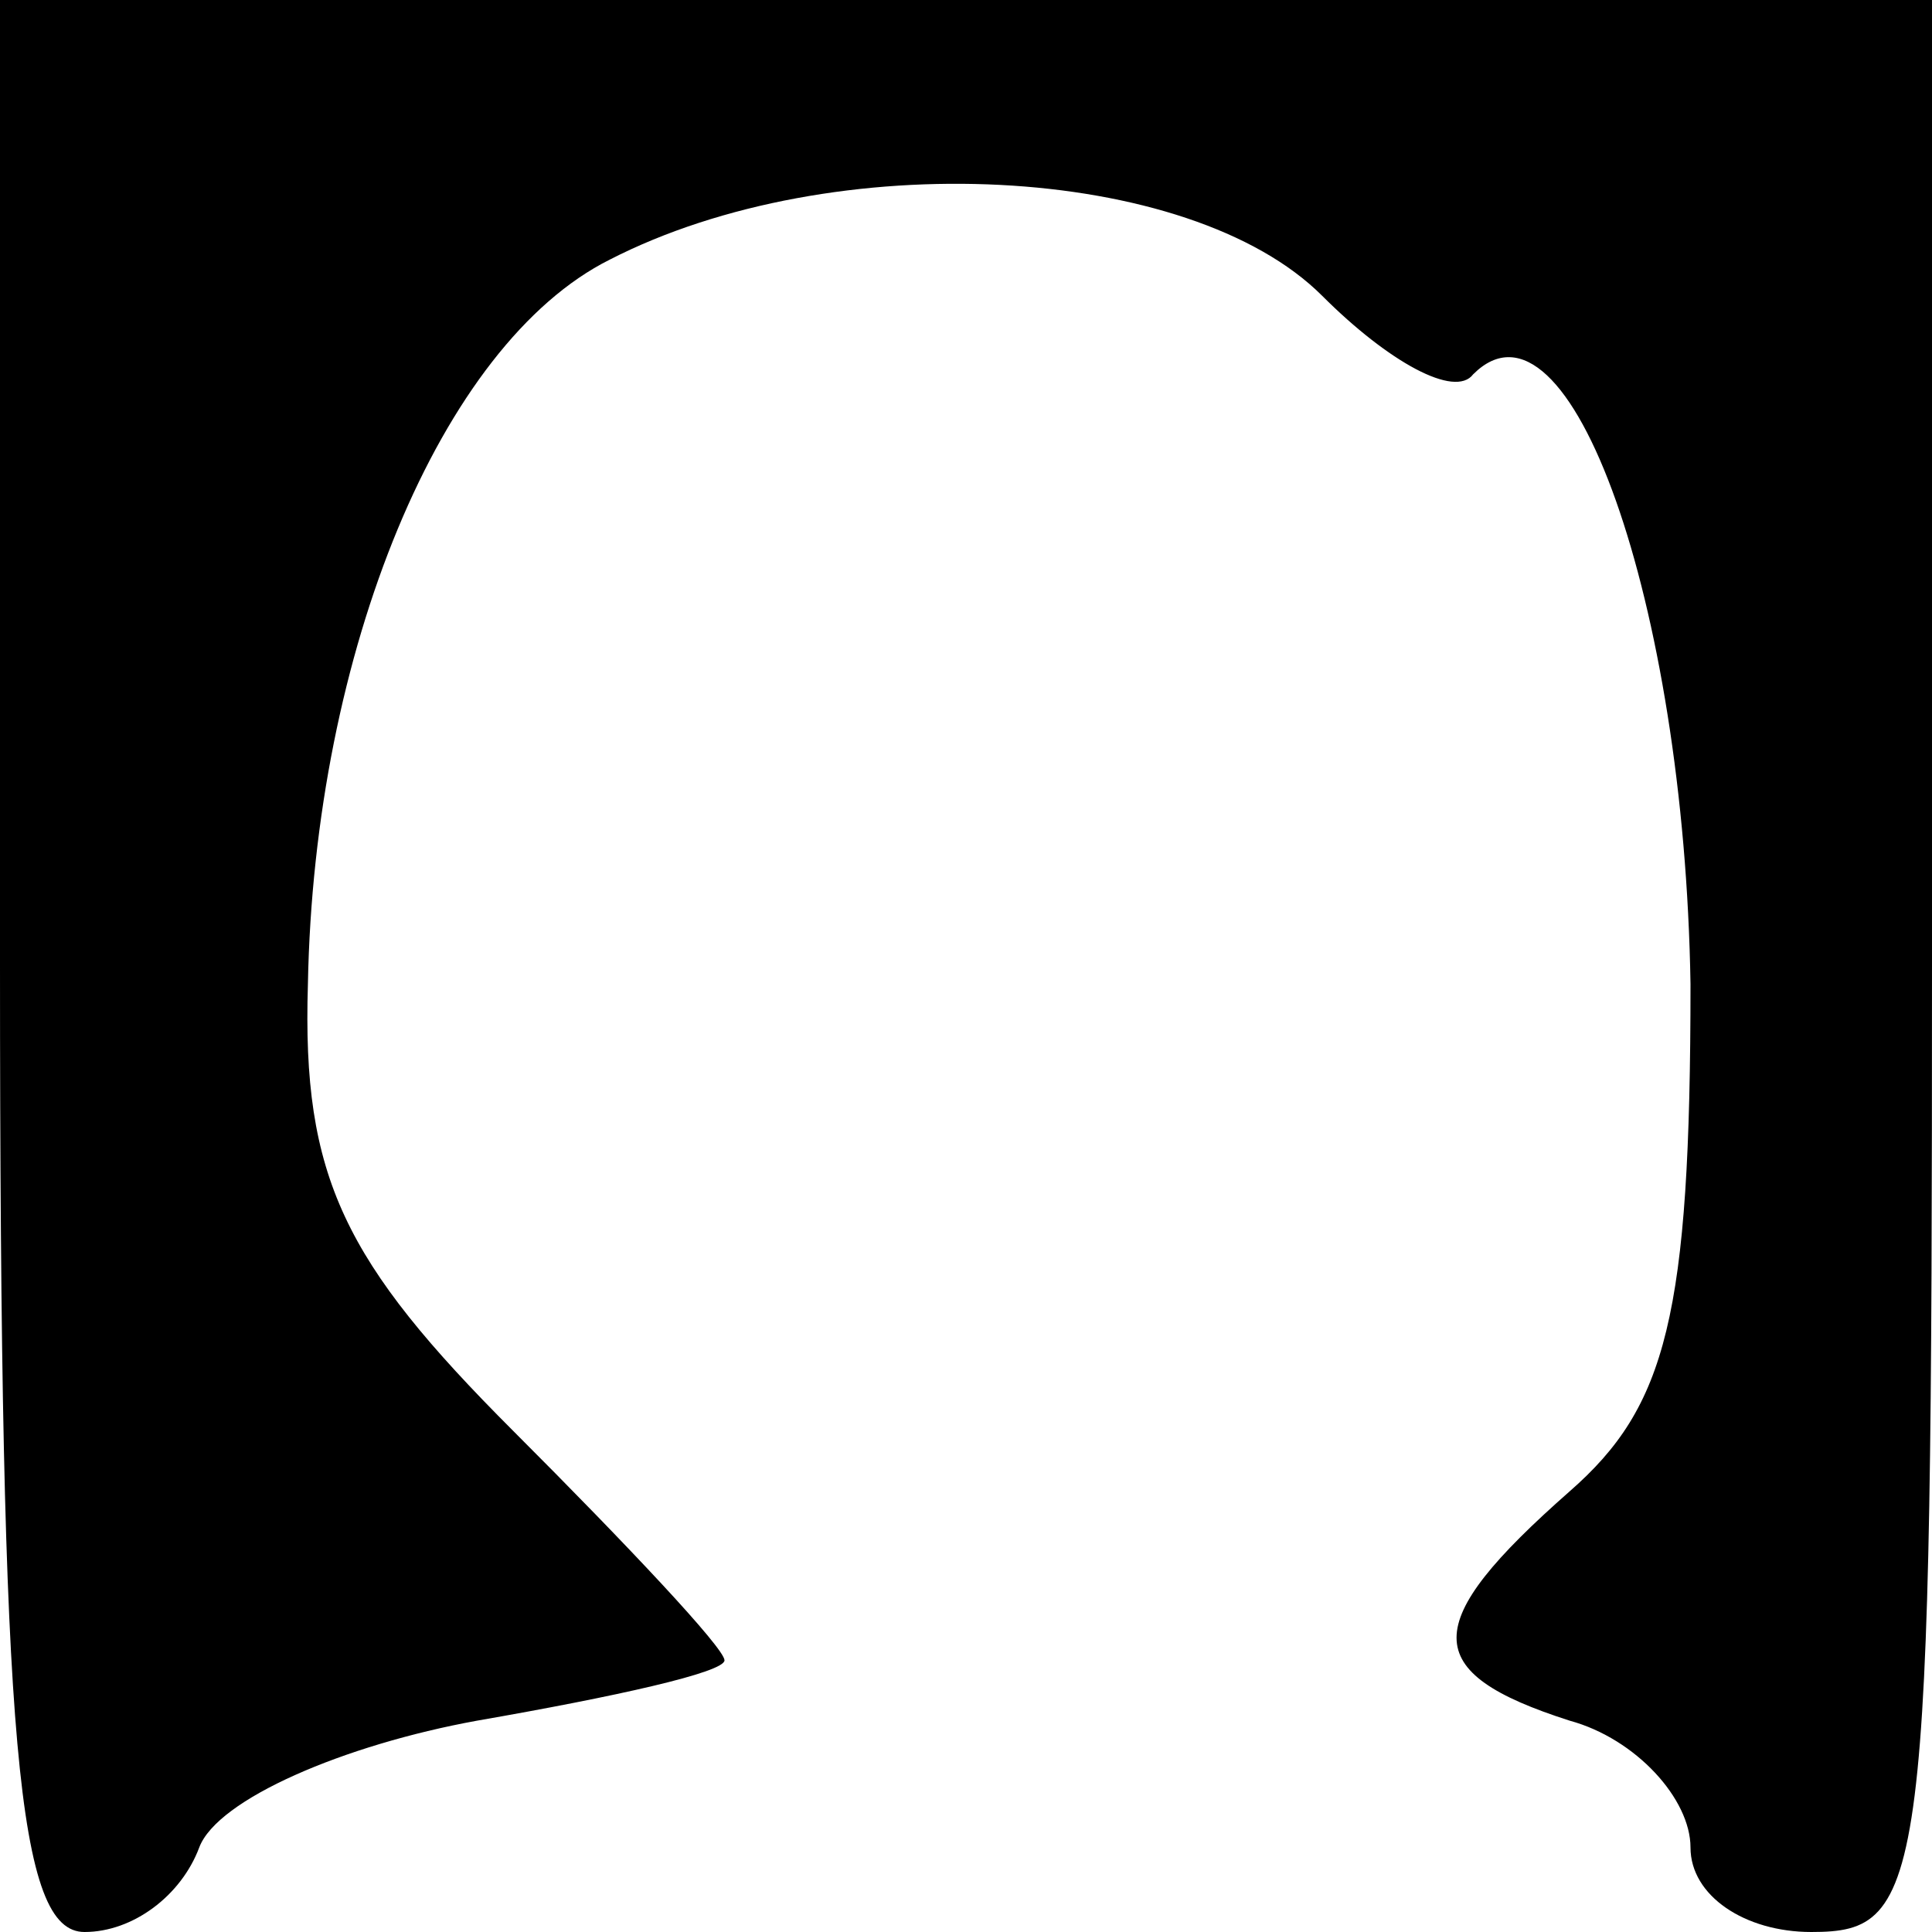 <?xml version="1.0" standalone="no"?>
<!DOCTYPE svg PUBLIC "-//W3C//DTD SVG 20010904//EN"
 "http://www.w3.org/TR/2001/REC-SVG-20010904/DTD/svg10.dtd">
<svg version="1.0" xmlns="http://www.w3.org/2000/svg"
 width="32pt" height="32pt" viewBox="0 0 32 32"
 preserveAspectRatio="xMidYMid meet">
<g transform="translate(0,32) scale(0.1,-0.1)"
fill="#000000" stroke="none">
<path fill="#000000" stroke="none" d="M0 160 c0 -130 3 -160 14 -160 8 0 16
6 19 14 3 8 24 17 46 21 23 4 41 8 41 10 0 2 -16 19 -35 38 -28 28 -35 42 -34
74 1 55 22 106 50 120 37 19 96 16 118 -6 11 -11 22 -17 25 -13 16 16 35 -38
36 -101 0 -55 -4 -70 -20 -84 -25 -22 -25 -30 0 -38 11 -3 20 -13 20 -21 0 -8
9 -14 20 -14 19 0 20 7 20 160 l0 160 -160 0 -160 0 0 -160z"/>
</g>
</svg>
